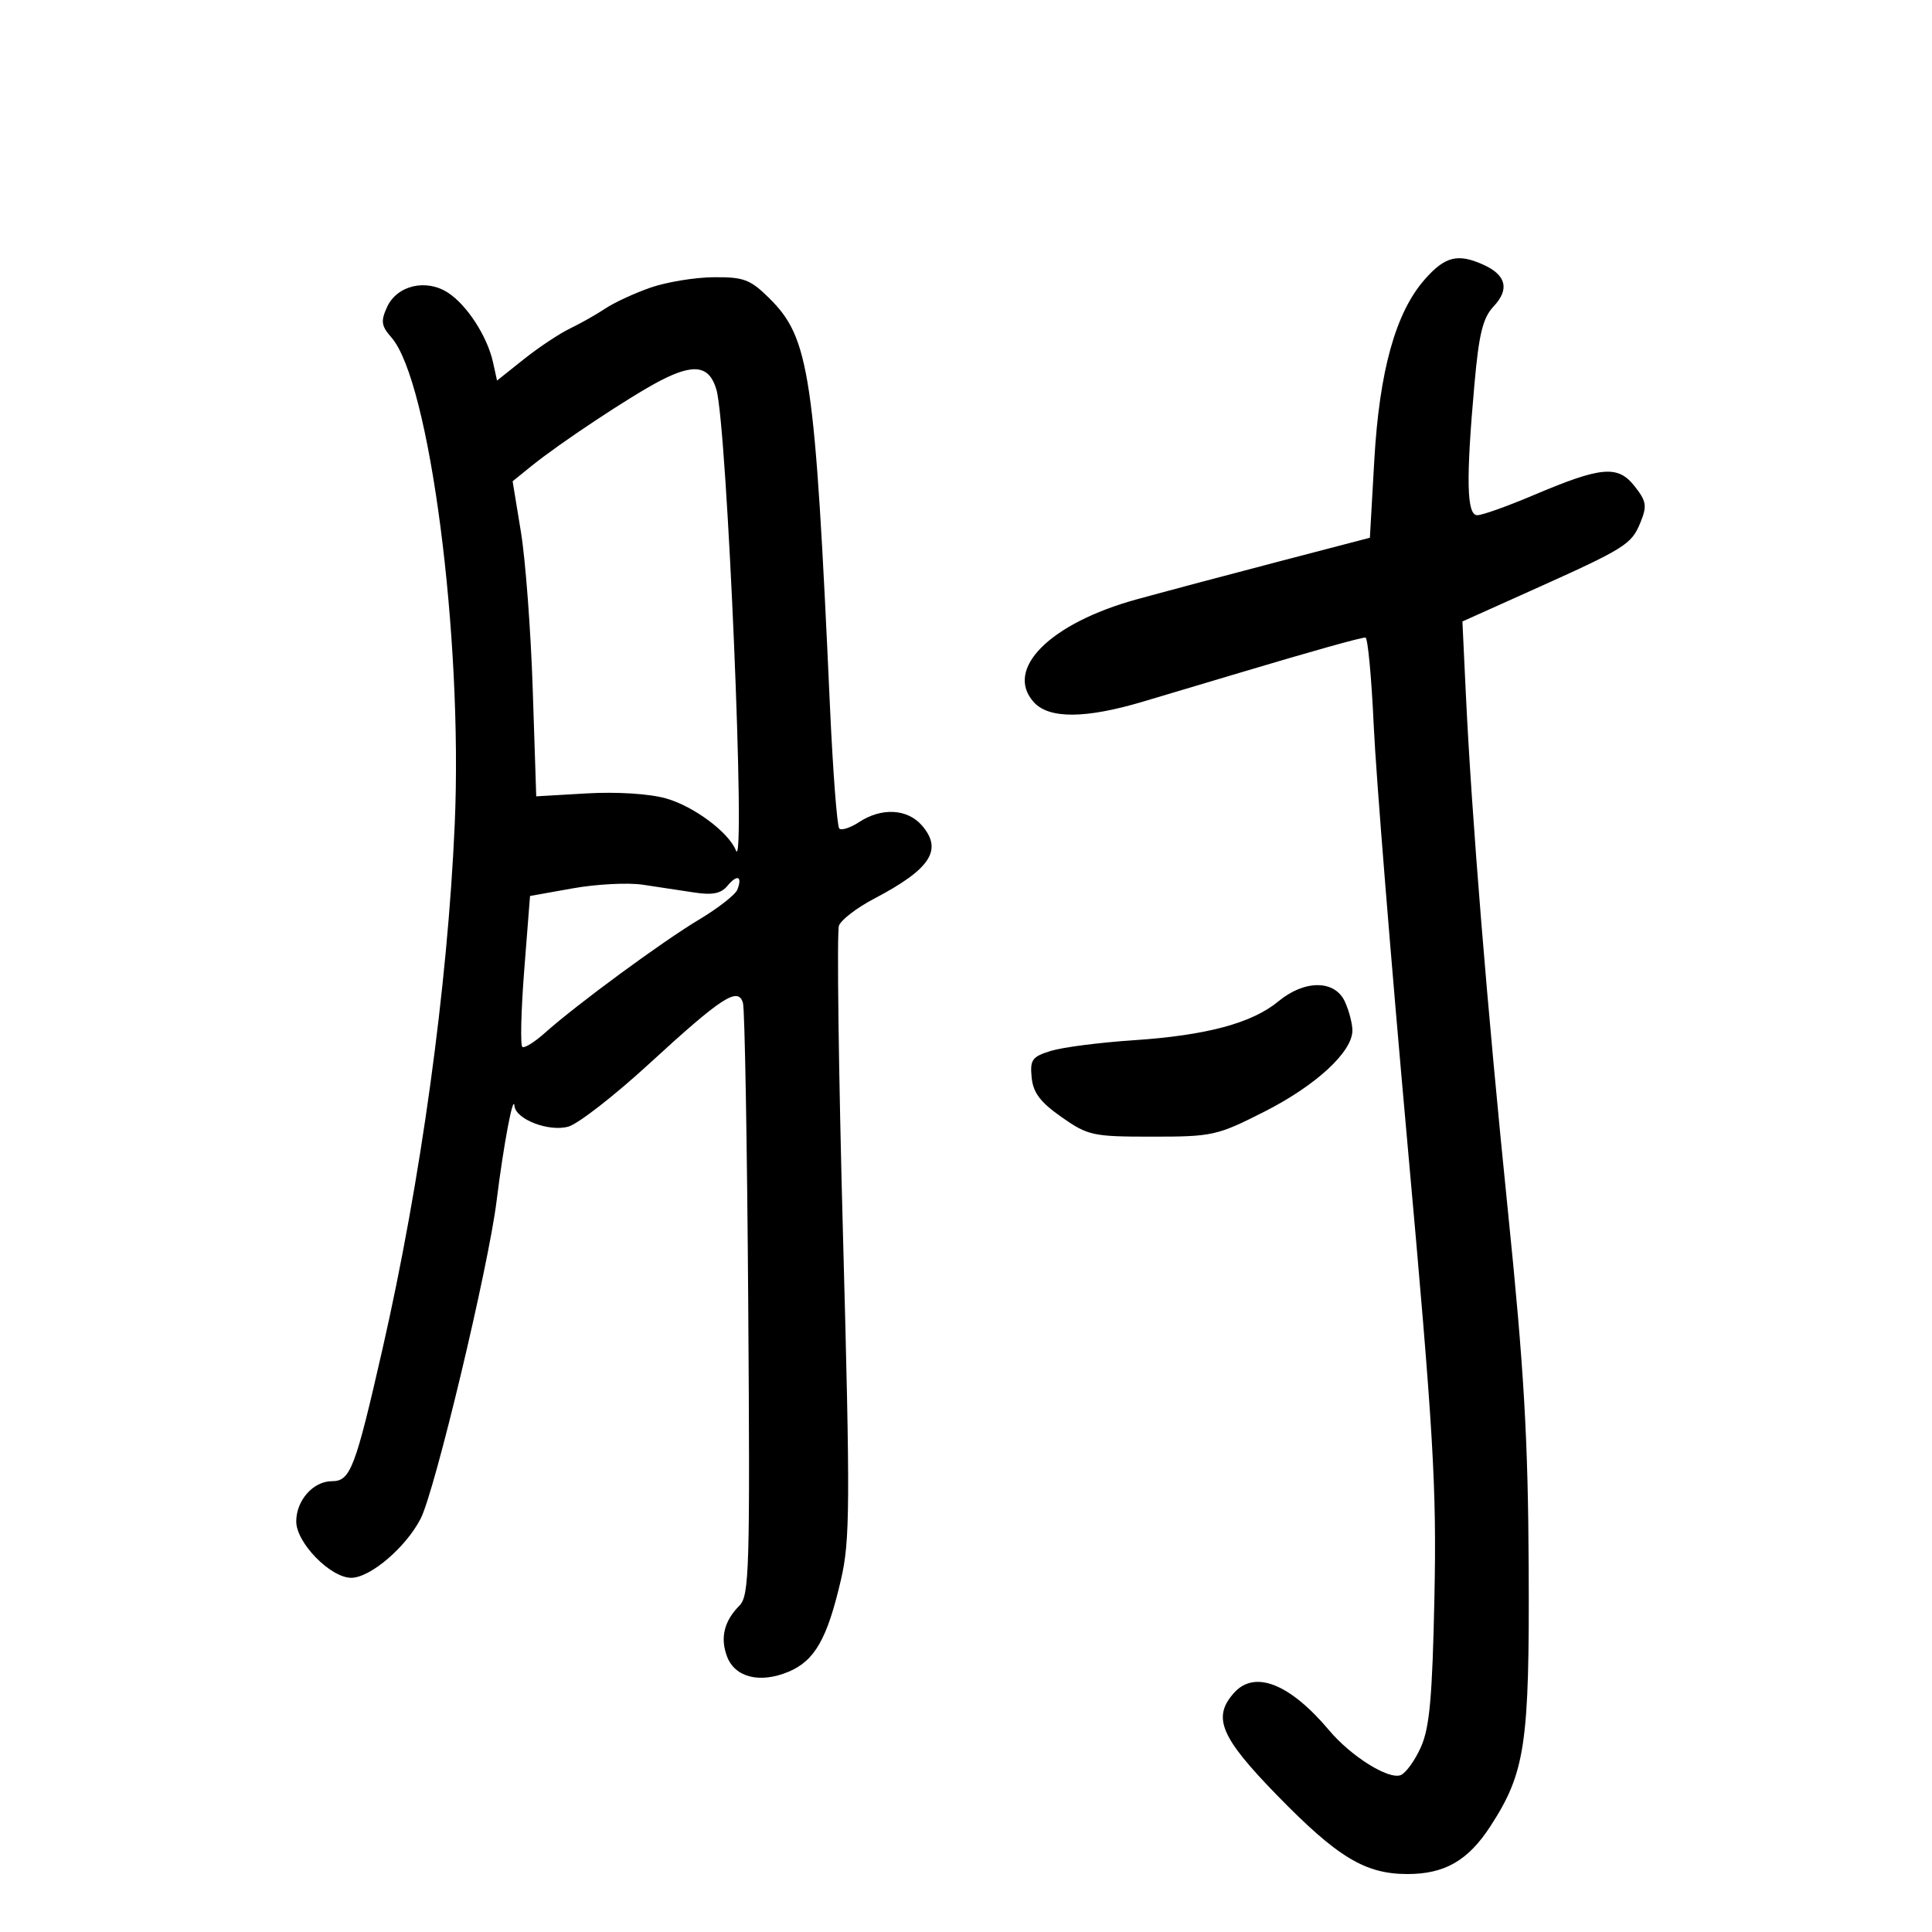 <svg xmlns="http://www.w3.org/2000/svg" width="300" height="300" viewBox="0 0 300 300" version="1.1">
	<path d="M 221.216 43.407 C 216.710 48.539, 214.188 57.598, 213.398 71.500 L 212.715 83.500 198.608 87.184 C 190.848 89.210, 180.900 91.858, 176.500 93.069 C 163.032 96.776, 155.897 103.914, 160.536 109.040 C 162.893 111.644, 168.544 111.612, 177.500 108.944 C 181.350 107.797, 188.100 105.783, 192.500 104.468 C 203.959 101.045, 211.261 99, 212.026 99 C 212.391 99, 212.971 105.188, 213.317 112.750 C 213.662 120.313, 216.014 149.450, 218.542 177.500 C 222.595 222.458, 223.092 230.810, 222.737 248 C 222.415 263.549, 221.989 268.269, 220.635 271.294 C 219.701 273.380, 218.287 275.336, 217.494 275.641 C 215.604 276.366, 209.787 272.724, 206.397 268.695 C 200.305 261.453, 194.860 259.287, 191.655 262.829 C 188.205 266.640, 189.479 269.710, 198.250 278.717 C 207.680 288.402, 211.976 291, 218.556 291 C 224.328 291, 227.959 288.912, 231.404 283.614 C 236.854 275.231, 237.503 270.868, 237.373 243.500 C 237.278 223.363, 236.649 212.568, 234.143 188 C 230.935 156.557, 228.511 126.725, 227.603 107.500 L 227.083 96.500 237.792 91.691 C 252.405 85.127, 253.326 84.554, 254.716 81.155 C 255.780 78.553, 255.668 77.848, 253.820 75.499 C 251.220 72.193, 248.665 72.418, 238.146 76.880 C 234.102 78.596, 230.164 80, 229.396 80 C 227.740 80, 227.621 74.544, 228.951 59.655 C 229.654 51.788, 230.255 49.358, 231.943 47.560 C 234.417 44.927, 233.887 42.725, 230.398 41.135 C 226.373 39.301, 224.390 39.792, 221.216 43.407 M 101 44.665 C 98.525 45.528, 95.375 46.985, 94 47.903 C 92.625 48.821, 90.150 50.222, 88.500 51.017 C 86.850 51.812, 83.628 53.954, 81.340 55.778 L 77.180 59.094 76.556 56.257 C 75.679 52.262, 72.539 47.399, 69.588 45.466 C 66.183 43.235, 61.641 44.299, 60.096 47.689 C 59.101 49.872, 59.208 50.613, 60.770 52.390 C 66.711 59.146, 71.888 98.927, 70.609 128 C 69.501 153.198, 65.346 183.376, 59.388 209.500 C 55.151 228.077, 54.414 230, 51.534 230 C 48.637 230, 46 232.979, 46 236.252 C 46 239.555, 51.316 245, 54.542 245 C 57.481 245, 63.028 240.272, 65.318 235.816 C 67.538 231.495, 75.833 196.799, 77.108 186.500 C 78.180 177.838, 79.700 169.753, 79.885 171.724 C 80.081 173.813, 85.224 175.789, 88.254 174.941 C 89.769 174.518, 95.394 170.144, 100.754 165.223 C 112.123 154.785, 114.625 153.164, 115.369 155.751 C 115.646 156.713, 116.014 177.779, 116.186 202.565 C 116.473 243.736, 116.354 247.776, 114.816 249.321 C 112.432 251.714, 111.798 254.338, 112.902 257.241 C 114.132 260.478, 118.016 261.438, 122.425 259.596 C 126.516 257.886, 128.449 254.497, 130.585 245.290 C 131.997 239.204, 132.030 233.673, 130.903 191.934 C 130.211 166.323, 129.928 144.629, 130.275 143.725 C 130.622 142.821, 133.065 140.949, 135.703 139.565 C 144.507 134.946, 146.448 131.975, 143.146 128.169 C 140.906 125.586, 136.898 125.366, 133.434 127.635 C 132.061 128.535, 130.660 128.994, 130.322 128.655 C 129.983 128.316, 129.334 119.818, 128.879 109.769 C 126.534 57.910, 125.725 52.487, 119.397 46.250 C 116.492 43.388, 115.467 43.006, 110.800 43.048 C 107.885 43.074, 103.475 43.802, 101 44.665 M 102.500 59.129 C 97.965 61.488, 86.969 68.772, 82.550 72.345 L 79.600 74.731 80.891 82.615 C 81.601 86.952, 82.426 97.960, 82.724 107.077 L 83.267 123.654 91.138 123.198 C 95.766 122.930, 100.813 123.248, 103.388 123.969 C 107.698 125.175, 113.161 129.236, 114.274 132.060 C 115.864 136.091, 112.902 66.165, 111.244 60.500 C 110.148 56.756, 107.777 56.384, 102.500 59.129 M 112.948 137.562 C 111.961 138.752, 110.617 139.020, 107.806 138.587 C 105.713 138.264, 102.110 137.719, 99.799 137.376 C 97.488 137.032, 92.606 137.286, 88.950 137.940 L 82.302 139.128 81.401 150.659 C 80.905 157.002, 80.779 162.364, 81.120 162.574 C 81.460 162.785, 83.035 161.797, 84.620 160.380 C 89.508 156.006, 102.833 146.212, 108.534 142.802 C 111.516 141.019, 114.201 138.919, 114.501 138.137 C 115.309 136.031, 114.475 135.722, 112.948 137.562 M 198.500 155.494 C 194.416 158.876, 187.320 160.779, 176 161.530 C 170.775 161.877, 165.012 162.618, 163.194 163.176 C 160.267 164.076, 159.923 164.550, 160.194 167.307 C 160.427 169.677, 161.537 171.148, 164.836 173.461 C 168.948 176.342, 169.678 176.500, 178.928 176.500 C 188.289 176.500, 188.995 176.342, 196.372 172.598 C 204.347 168.550, 210 163.329, 210 160.012 C 210 158.957, 209.478 156.948, 208.839 155.547 C 207.285 152.136, 202.585 152.112, 198.500 155.494" stroke="none" fill="black" fill-rule="evenodd"/>
</svg>